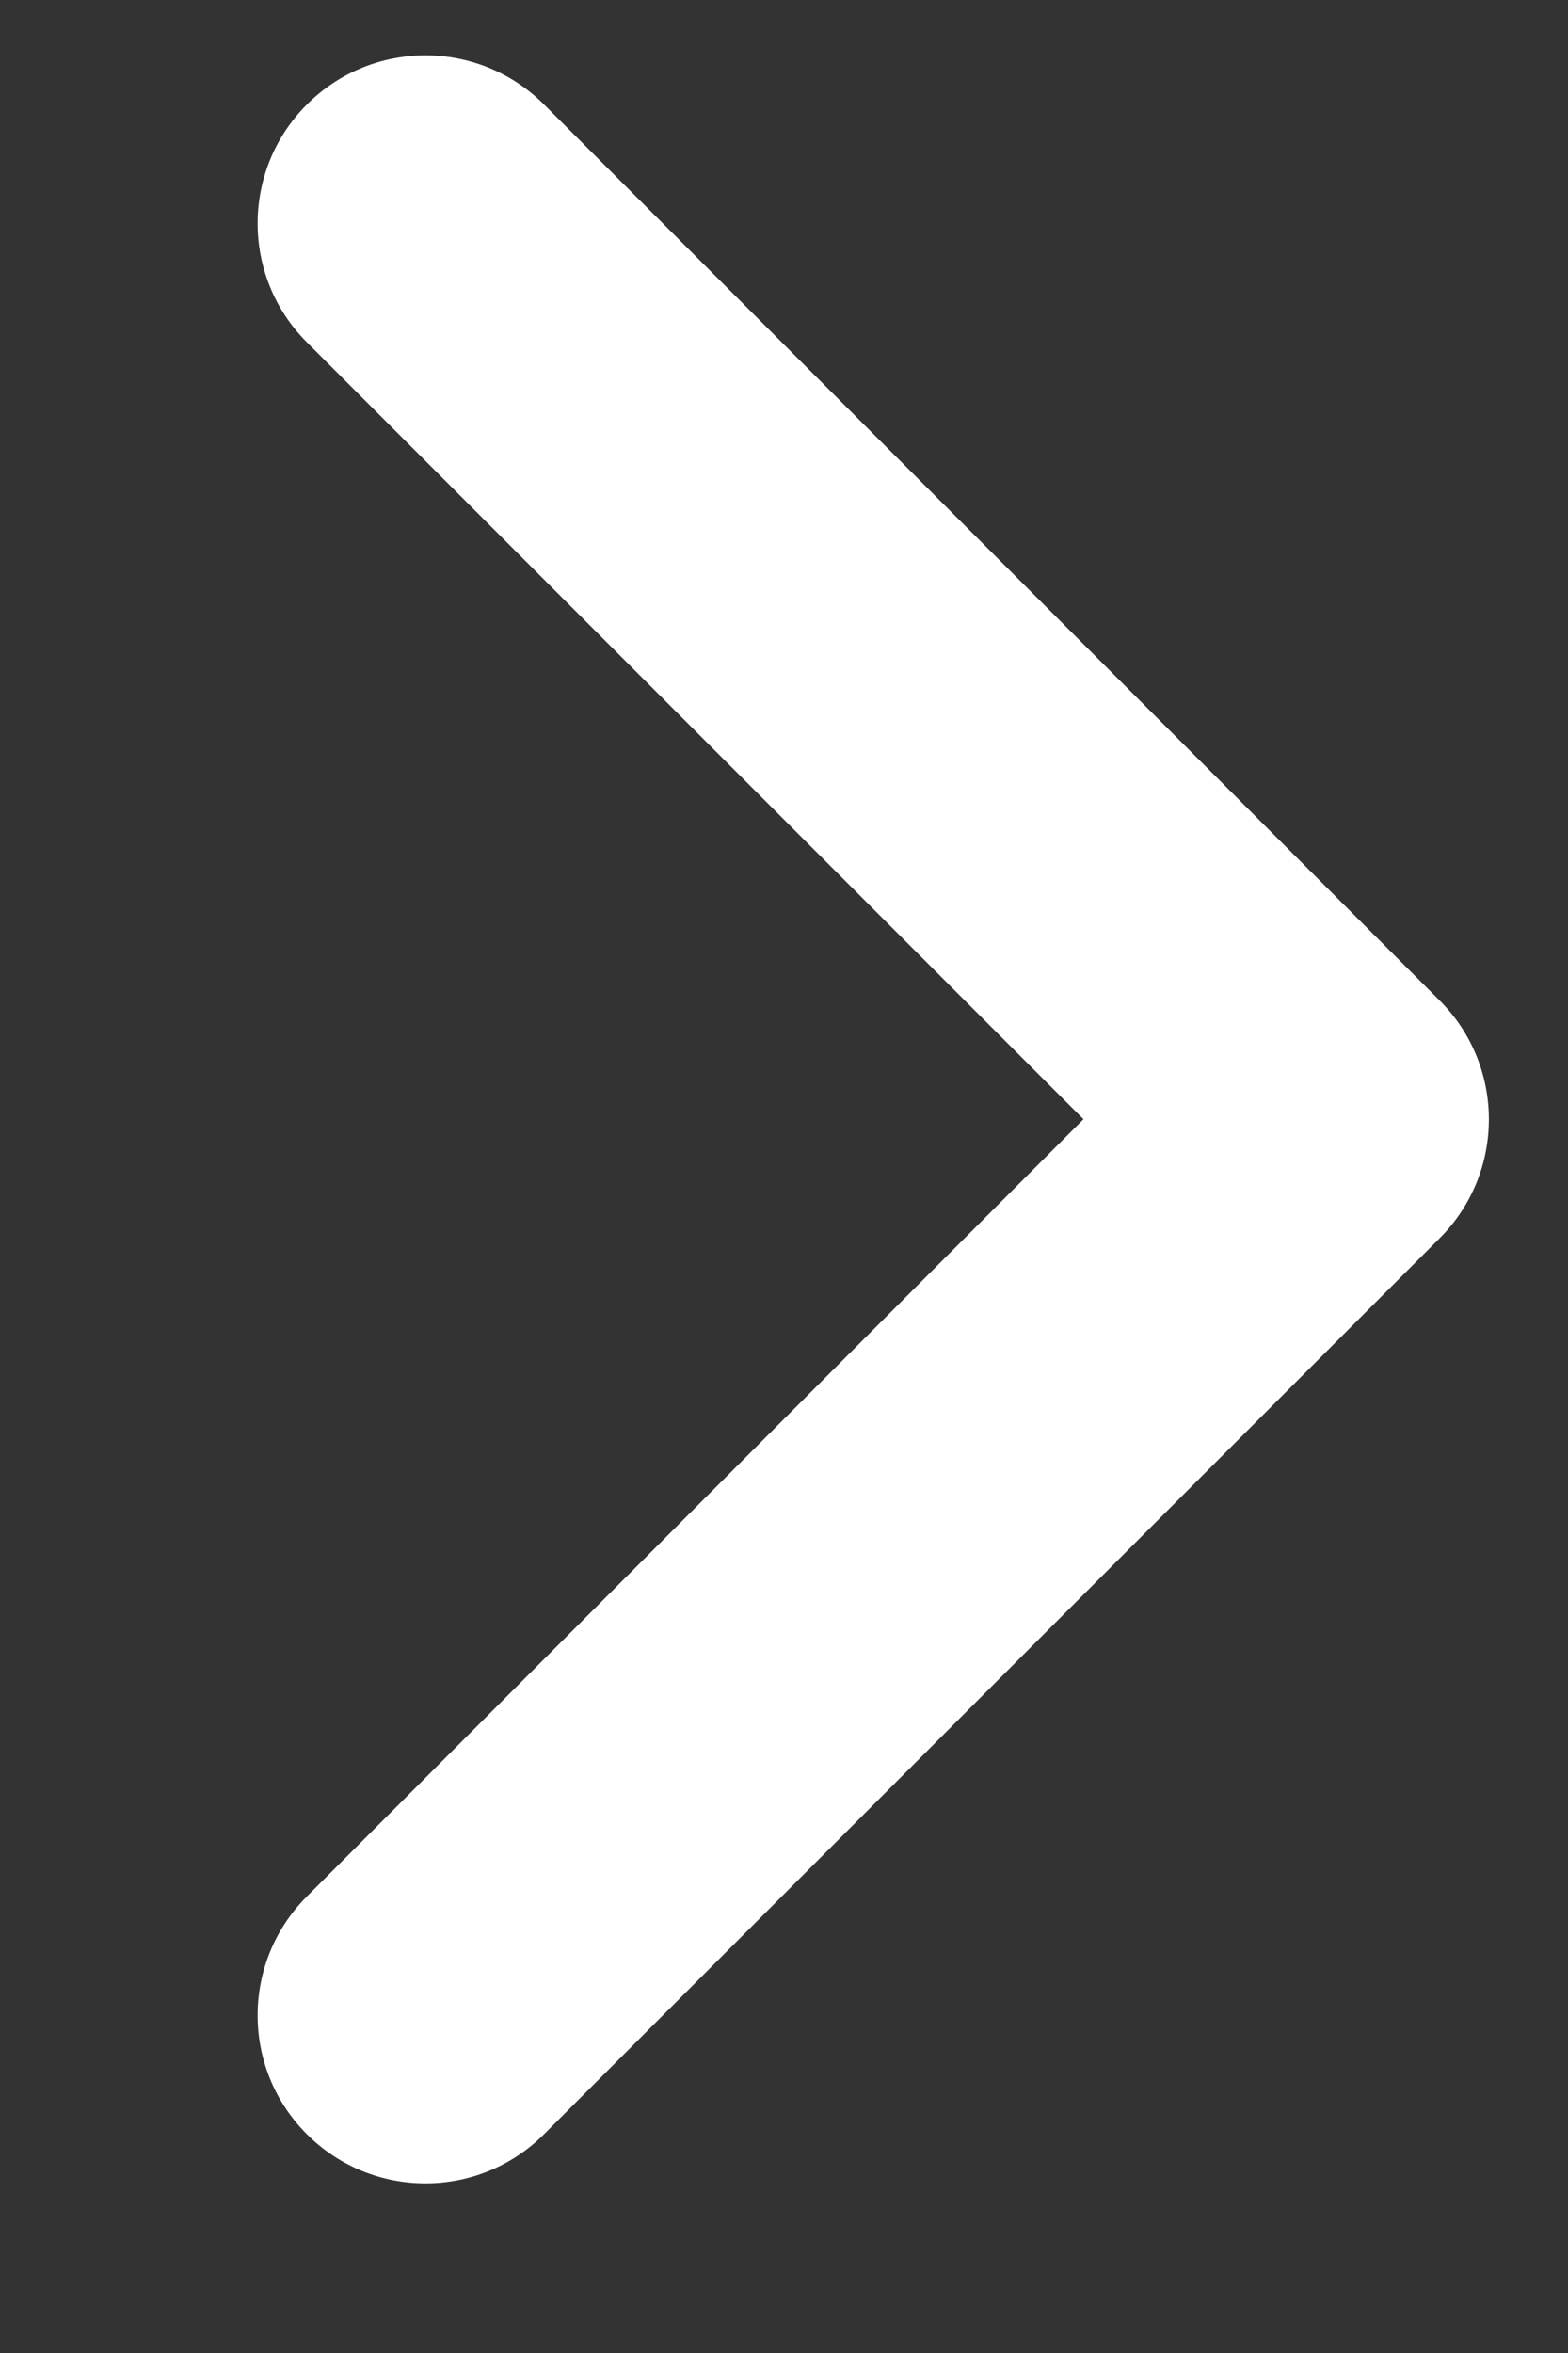 <svg width="6" height="9" viewBox="0 0 6 9" fill="none" xmlns="http://www.w3.org/2000/svg">
<rect x="0" y="0" width="6" height="9" fill="#333333" stroke="none"/>
<path fill-rule="evenodd" clip-rule="evenodd" d="M1.174 0.4C1.425 0.149 1.831 0.149 2.082 0.4L5.509 3.827C5.76 4.078 5.76 4.485 5.509 4.736L2.082 8.163C1.831 8.414 1.425 8.414 1.174 8.163C0.923 7.912 0.923 7.505 1.174 7.254L4.146 4.281L1.174 1.309C0.923 1.058 0.923 0.651 1.174 0.4Z" fill="#ffffff"/>
</svg>
